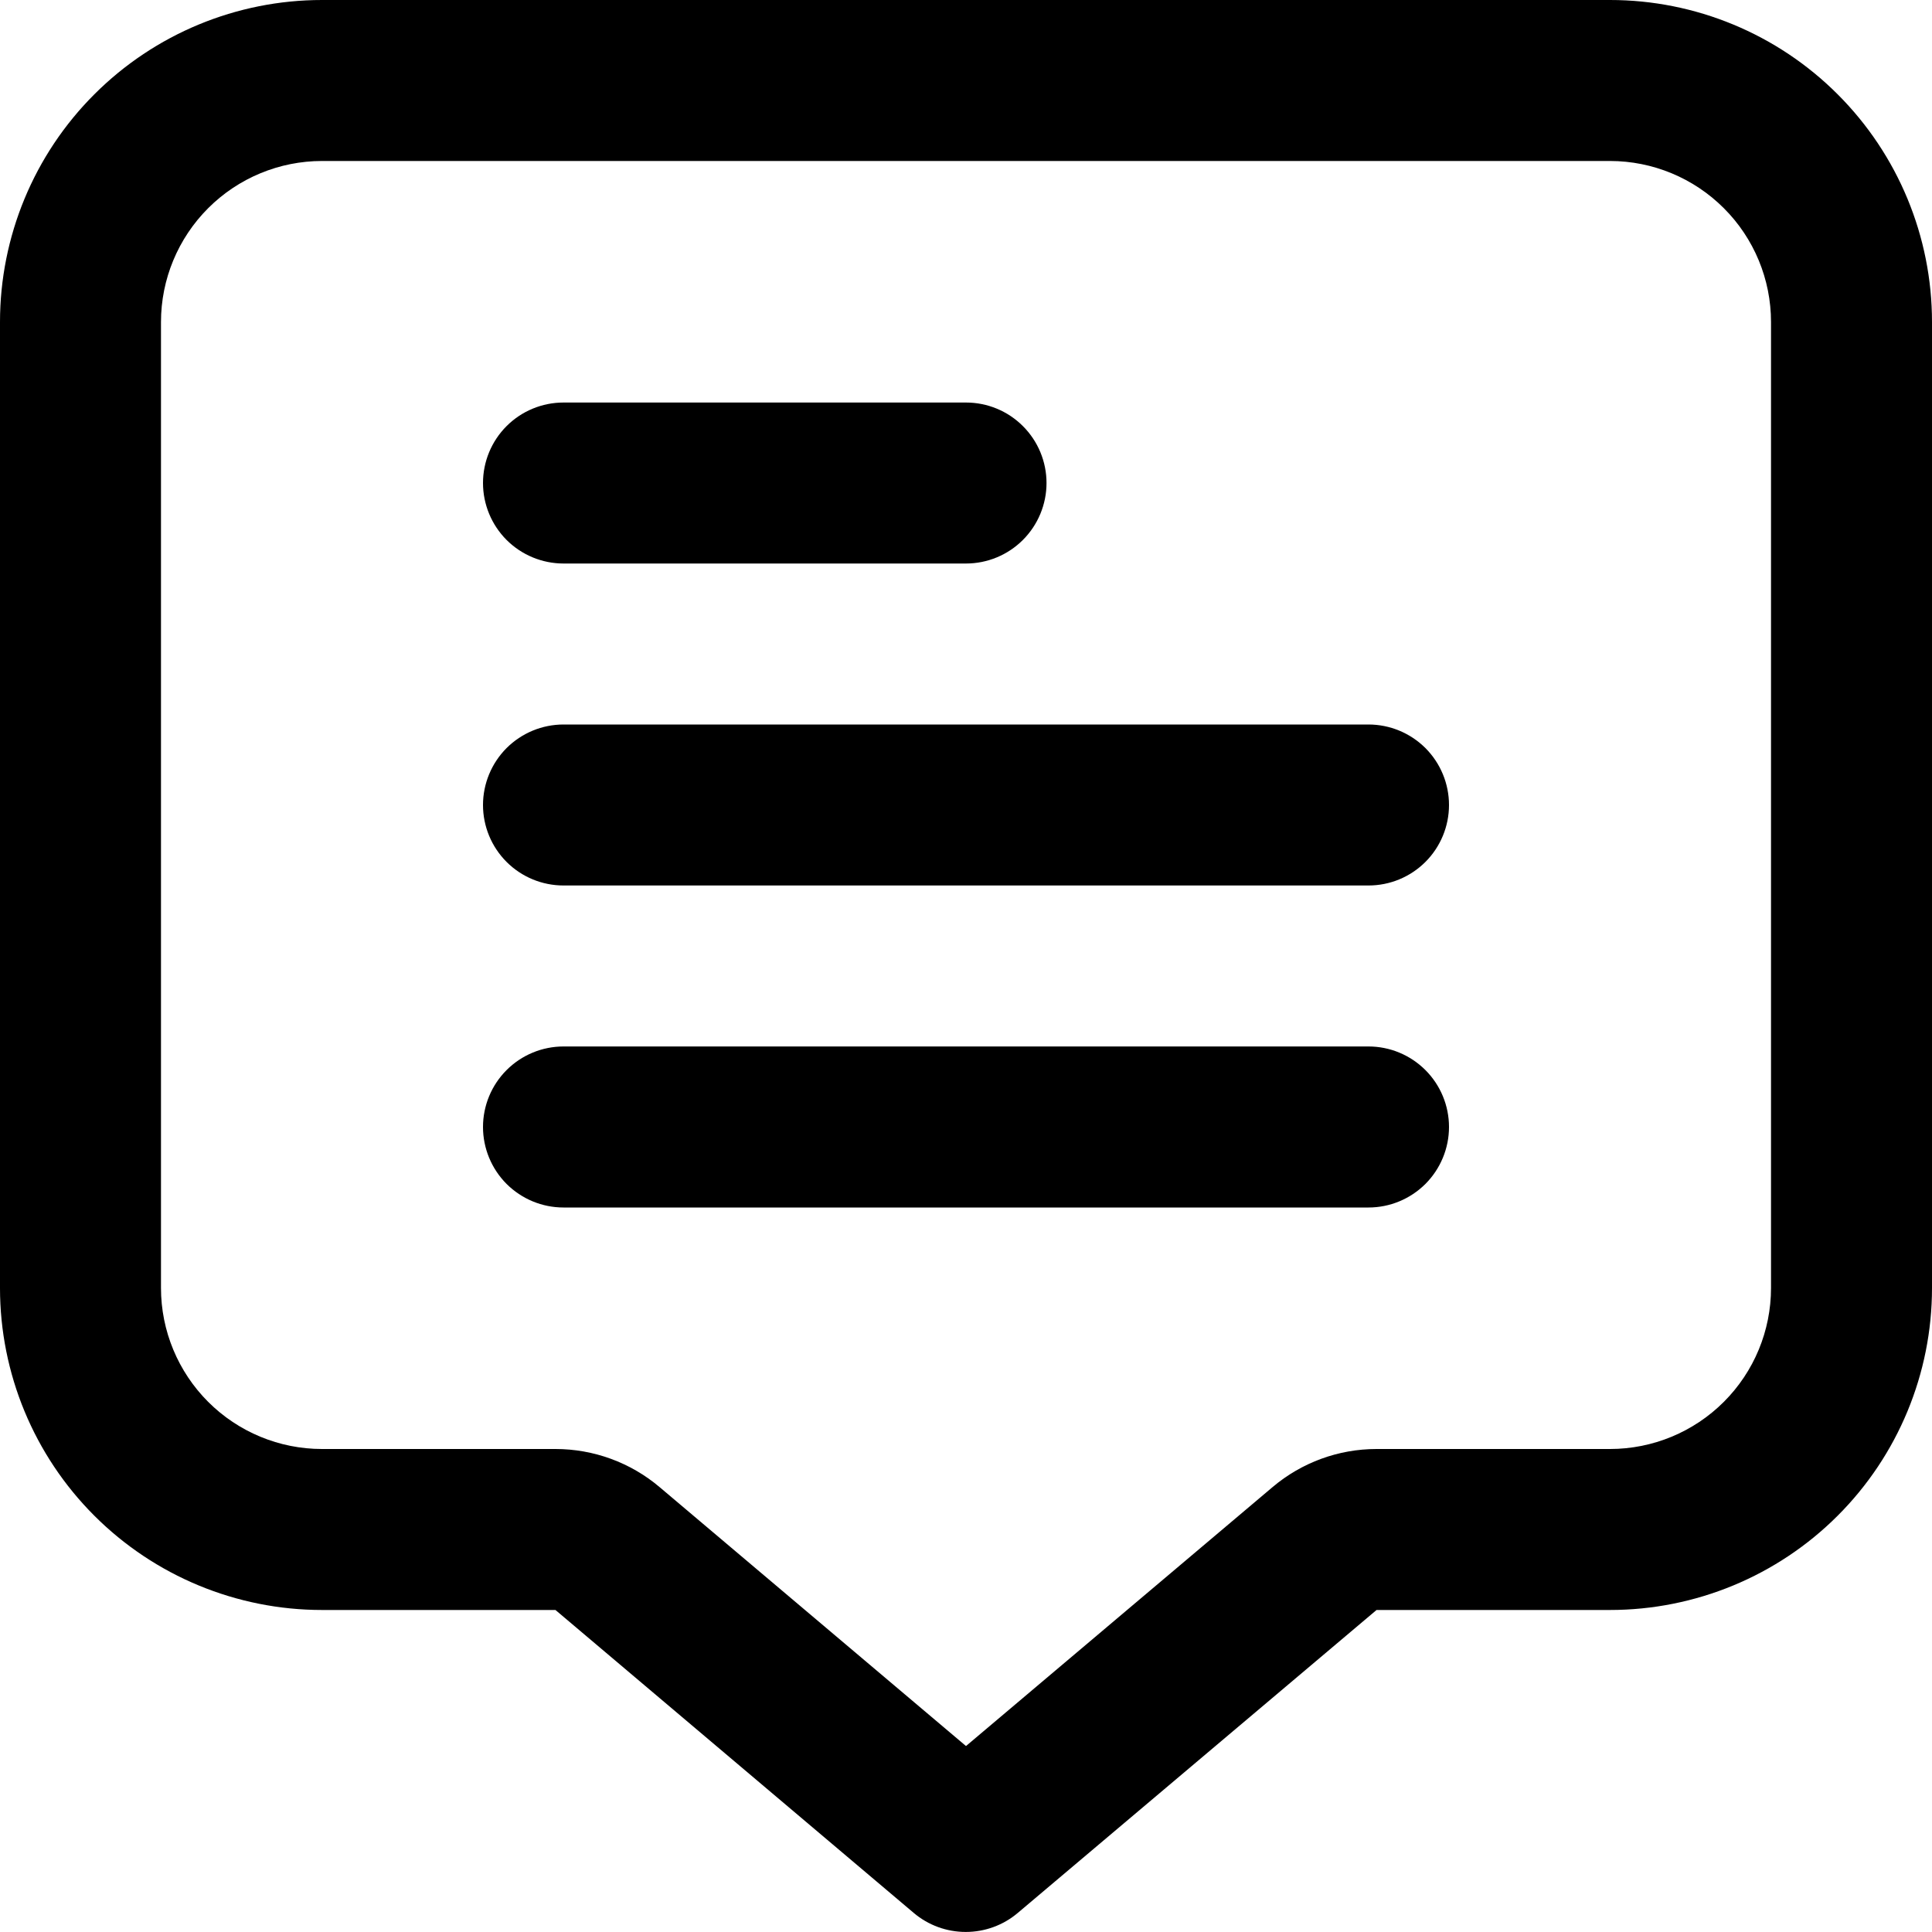 <svg width="40" height="40" viewBox="0 0 40 40" fill="none" xmlns="http://www.w3.org/2000/svg">
<g clip-path="url(#clip0_34_57)">
<path d="M33.333 0H6.667C4.899 0 3.203 0.702 1.953 1.953C0.702 3.203 0 4.899 0 6.667L0 26.667C0 28.435 0.702 30.131 1.953 31.381C3.203 32.631 4.899 33.333 6.667 33.333H11.5L18.918 39.605C19.219 39.86 19.601 39.999 19.995 39.999C20.389 39.999 20.771 39.86 21.072 39.605L28.5 33.333H33.333C35.101 33.333 36.797 32.631 38.047 31.381C39.298 30.131 40 28.435 40 26.667V6.667C40 4.899 39.298 3.203 38.047 1.953C36.797 0.702 35.101 0 33.333 0V0ZM36.667 26.667C36.667 27.551 36.316 28.399 35.69 29.024C35.065 29.649 34.217 30 33.333 30H28.5C27.712 30 26.95 30.279 26.348 30.788L20 36.15L13.655 30.788C13.053 30.279 12.289 30 11.5 30H6.667C5.783 30 4.935 29.649 4.31 29.024C3.685 28.399 3.333 27.551 3.333 26.667V6.667C3.333 5.783 3.685 4.935 4.31 4.31C4.935 3.685 5.783 3.333 6.667 3.333H33.333C34.217 3.333 35.065 3.685 35.69 4.31C36.316 4.935 36.667 5.783 36.667 6.667V26.667Z" fill="black"/>
<path d="M11.667 11.667H20C20.442 11.667 20.866 11.491 21.178 11.179C21.491 10.866 21.667 10.442 21.667 10C21.667 9.558 21.491 9.134 21.178 8.822C20.866 8.509 20.442 8.334 20 8.334H11.667C11.225 8.334 10.801 8.509 10.488 8.822C10.176 9.134 10 9.558 10 10C10 10.442 10.176 10.866 10.488 11.179C10.801 11.491 11.225 11.667 11.667 11.667Z" fill="black"/>
<path d="M28.333 15H11.667C11.225 15 10.801 15.176 10.488 15.488C10.176 15.801 10 16.225 10 16.667C10 17.109 10.176 17.533 10.488 17.845C10.801 18.158 11.225 18.333 11.667 18.333H28.333C28.775 18.333 29.199 18.158 29.512 17.845C29.824 17.533 30 17.109 30 16.667C30 16.225 29.824 15.801 29.512 15.488C29.199 15.176 28.775 15 28.333 15Z" fill="black"/>
<path d="M28.333 21.666H11.667C11.225 21.666 10.801 21.842 10.488 22.155C10.176 22.467 10 22.891 10 23.333C10 23.775 10.176 24.199 10.488 24.512C10.801 24.824 11.225 25 11.667 25H28.333C28.775 25 29.199 24.824 29.512 24.512C29.824 24.199 30 23.775 30 23.333C30 22.891 29.824 22.467 29.512 22.155C29.199 21.842 28.775 21.666 28.333 21.666Z" fill="black"/>
</g>
<defs>
<clipPath id="clip0_34_57">
<rect width="40" height="40" fill="white"/>
</clipPath>
</defs>
</svg>
